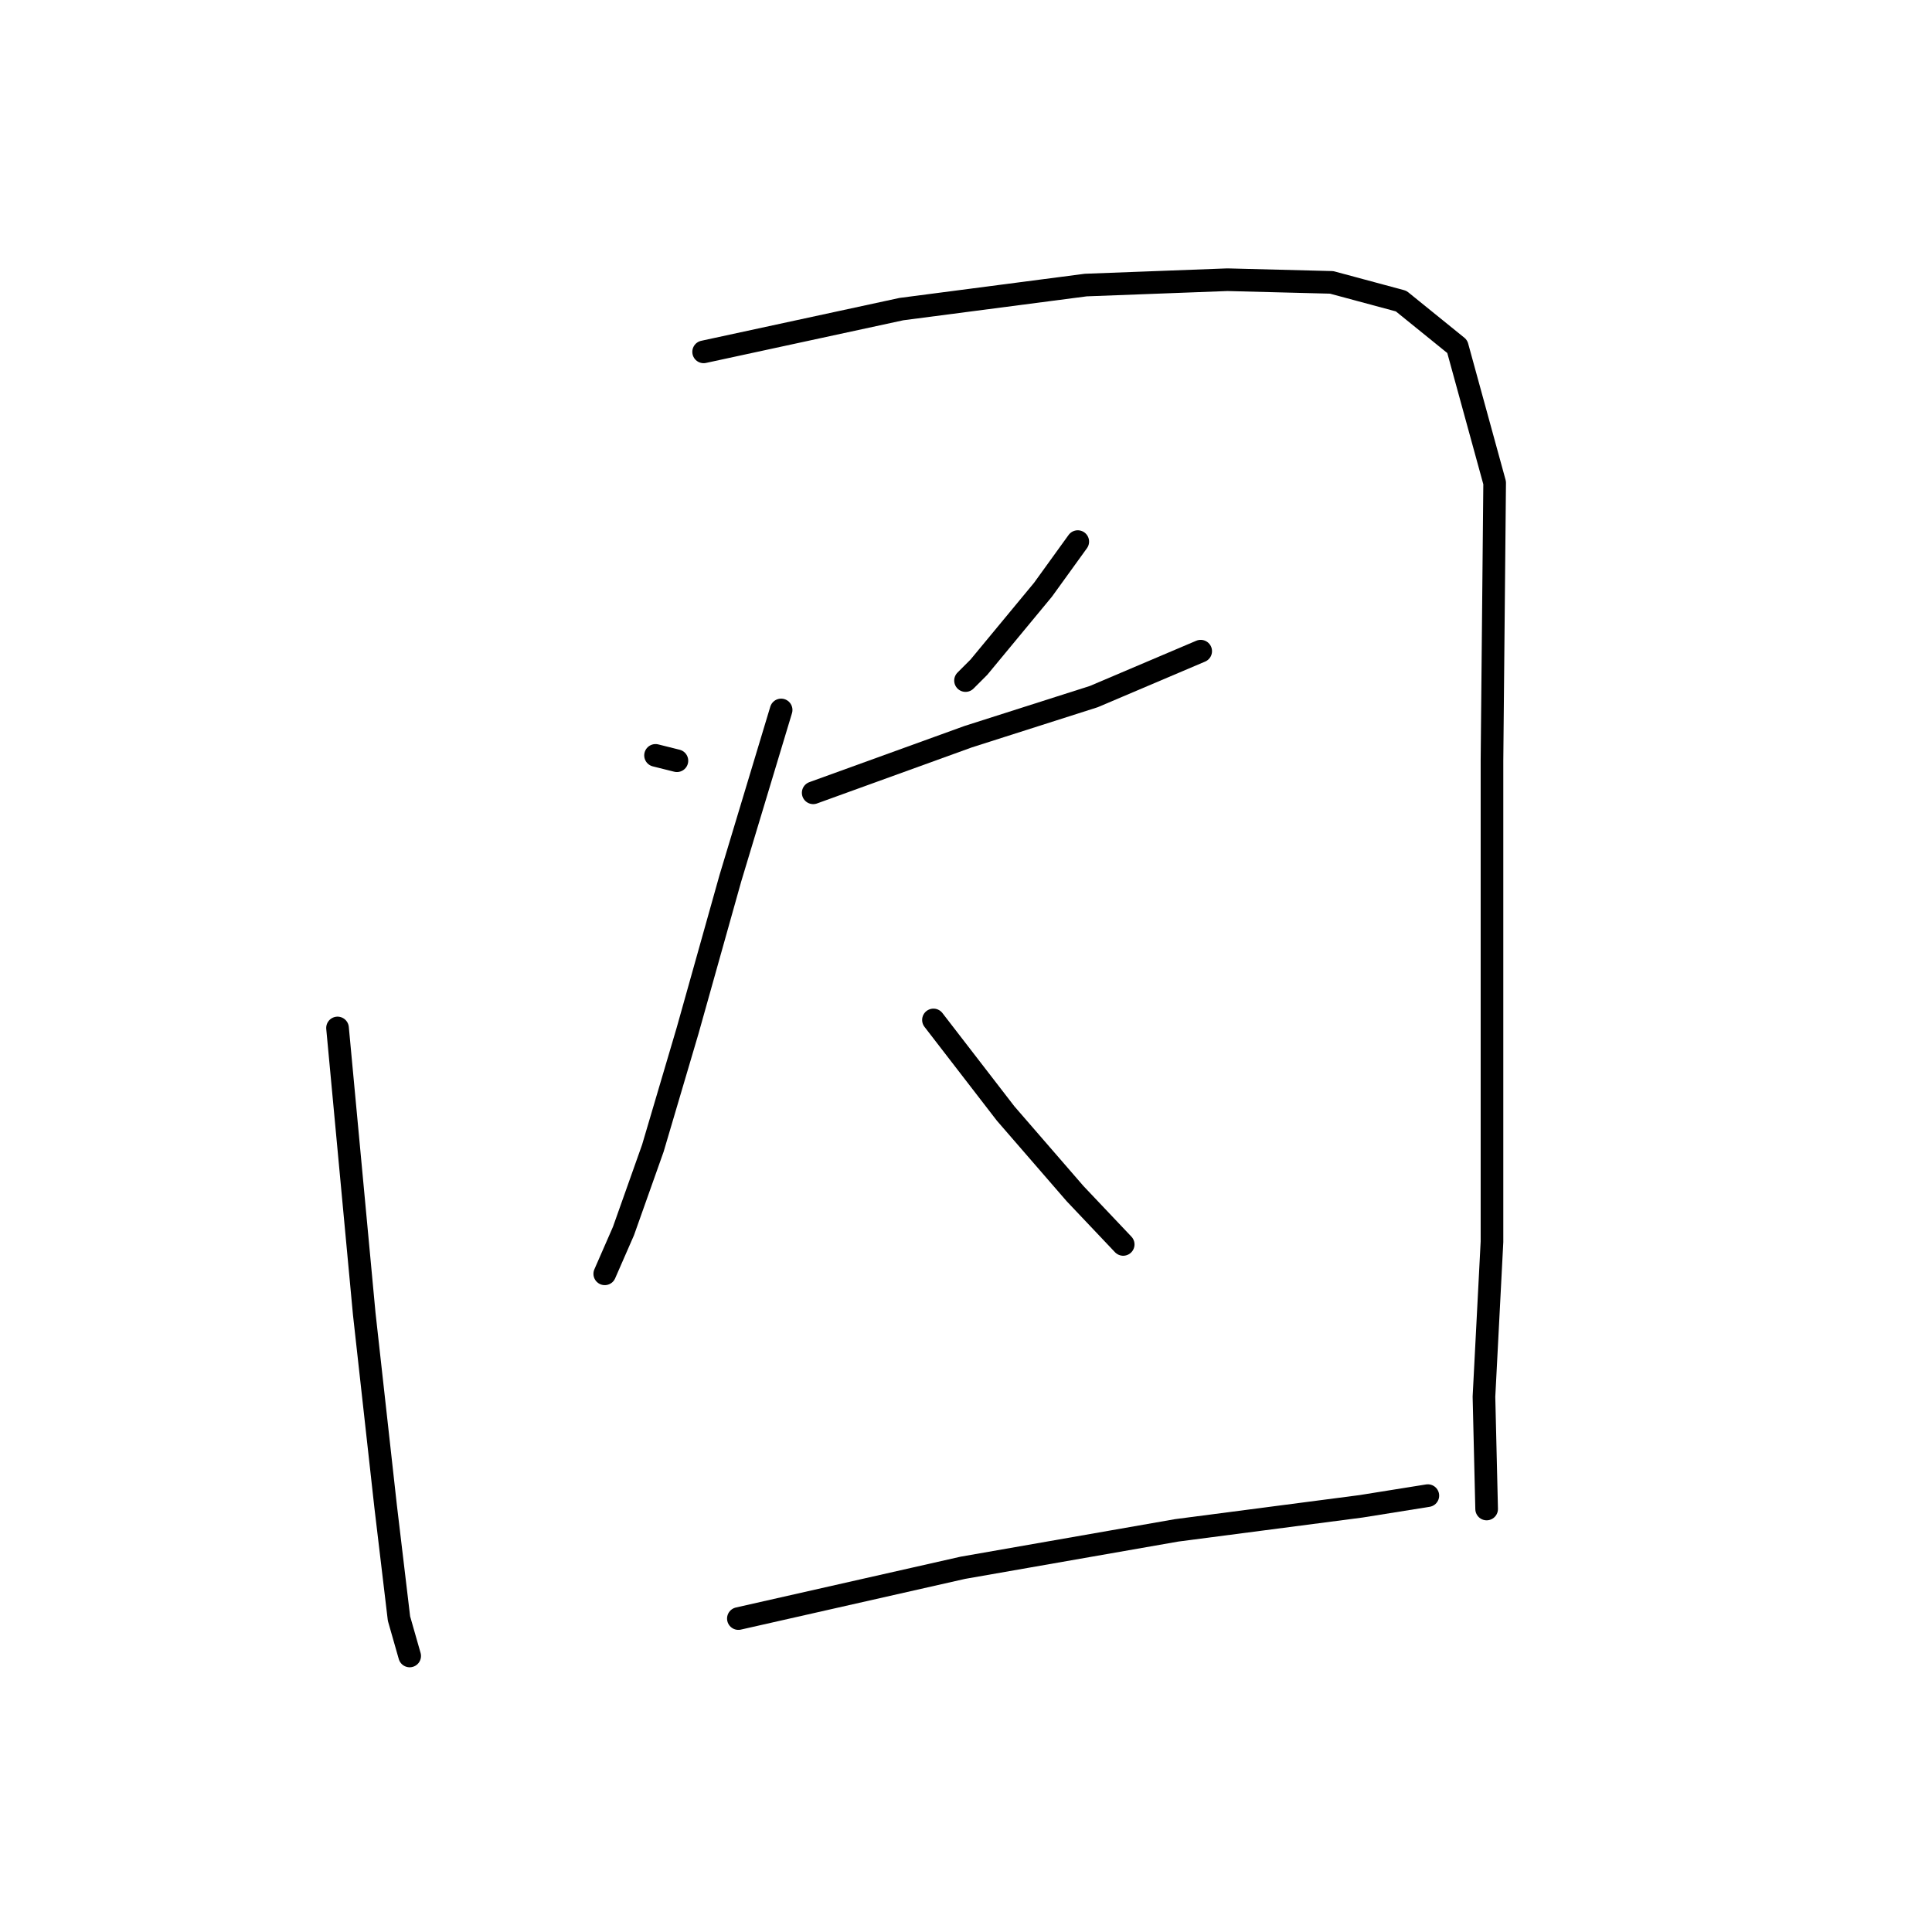 <?xml version="1.0" standalone="no"?>
    <svg width="256" height="256" xmlns="http://www.w3.org/2000/svg" version="1.1">
    <polyline stroke="black" stroke-width="3" stroke-linecap="round" fill="transparent" stroke-linejoin="round" points="44.724 136.211 48.265 174.099 51.097 199.595 52.868 214.467 54.284 219.424 54.284 219.424 " />
        <polyline stroke="black" stroke-width="3" stroke-linecap="round" fill="transparent" stroke-linejoin="round" points="93.235 46.623 119.439 40.958 143.872 37.771 162.639 37.063 176.449 37.417 185.655 39.896 193.091 45.915 198.049 63.974 197.695 100.801 197.695 135.857 197.695 164.539 196.632 185.077 196.987 199.949 196.987 199.949 " />
        <polyline stroke="black" stroke-width="3" stroke-linecap="round" fill="transparent" stroke-linejoin="round" points="86.862 100.093 89.694 100.801 89.694 100.801 " />
        <polyline stroke="black" stroke-width="3" stroke-linecap="round" fill="transparent" stroke-linejoin="round" points="142.809 71.765 138.206 78.138 129.708 88.407 127.937 90.178 127.937 90.178 " />
        <polyline stroke="black" stroke-width="3" stroke-linecap="round" fill="transparent" stroke-linejoin="round" points="107.753 105.05 128.291 97.614 144.934 92.302 159.098 86.283 159.098 86.283 " />
        <polyline stroke="black" stroke-width="3" stroke-linecap="round" fill="transparent" stroke-linejoin="round" points="103.504 94.073 96.776 116.381 91.111 136.565 86.507 152.145 82.612 163.122 80.134 168.788 80.134 168.788 " />
        <polyline stroke="black" stroke-width="3" stroke-linecap="round" fill="transparent" stroke-linejoin="round" points="123.688 135.148 133.249 147.542 142.455 158.165 148.829 164.893 148.829 164.893 " />
        <polyline stroke="black" stroke-width="3" stroke-linecap="round" fill="transparent" stroke-linejoin="round" points="97.839 214.467 127.583 207.739 155.911 202.781 180.344 199.595 189.196 198.178 189.196 198.178 " />
        </svg>